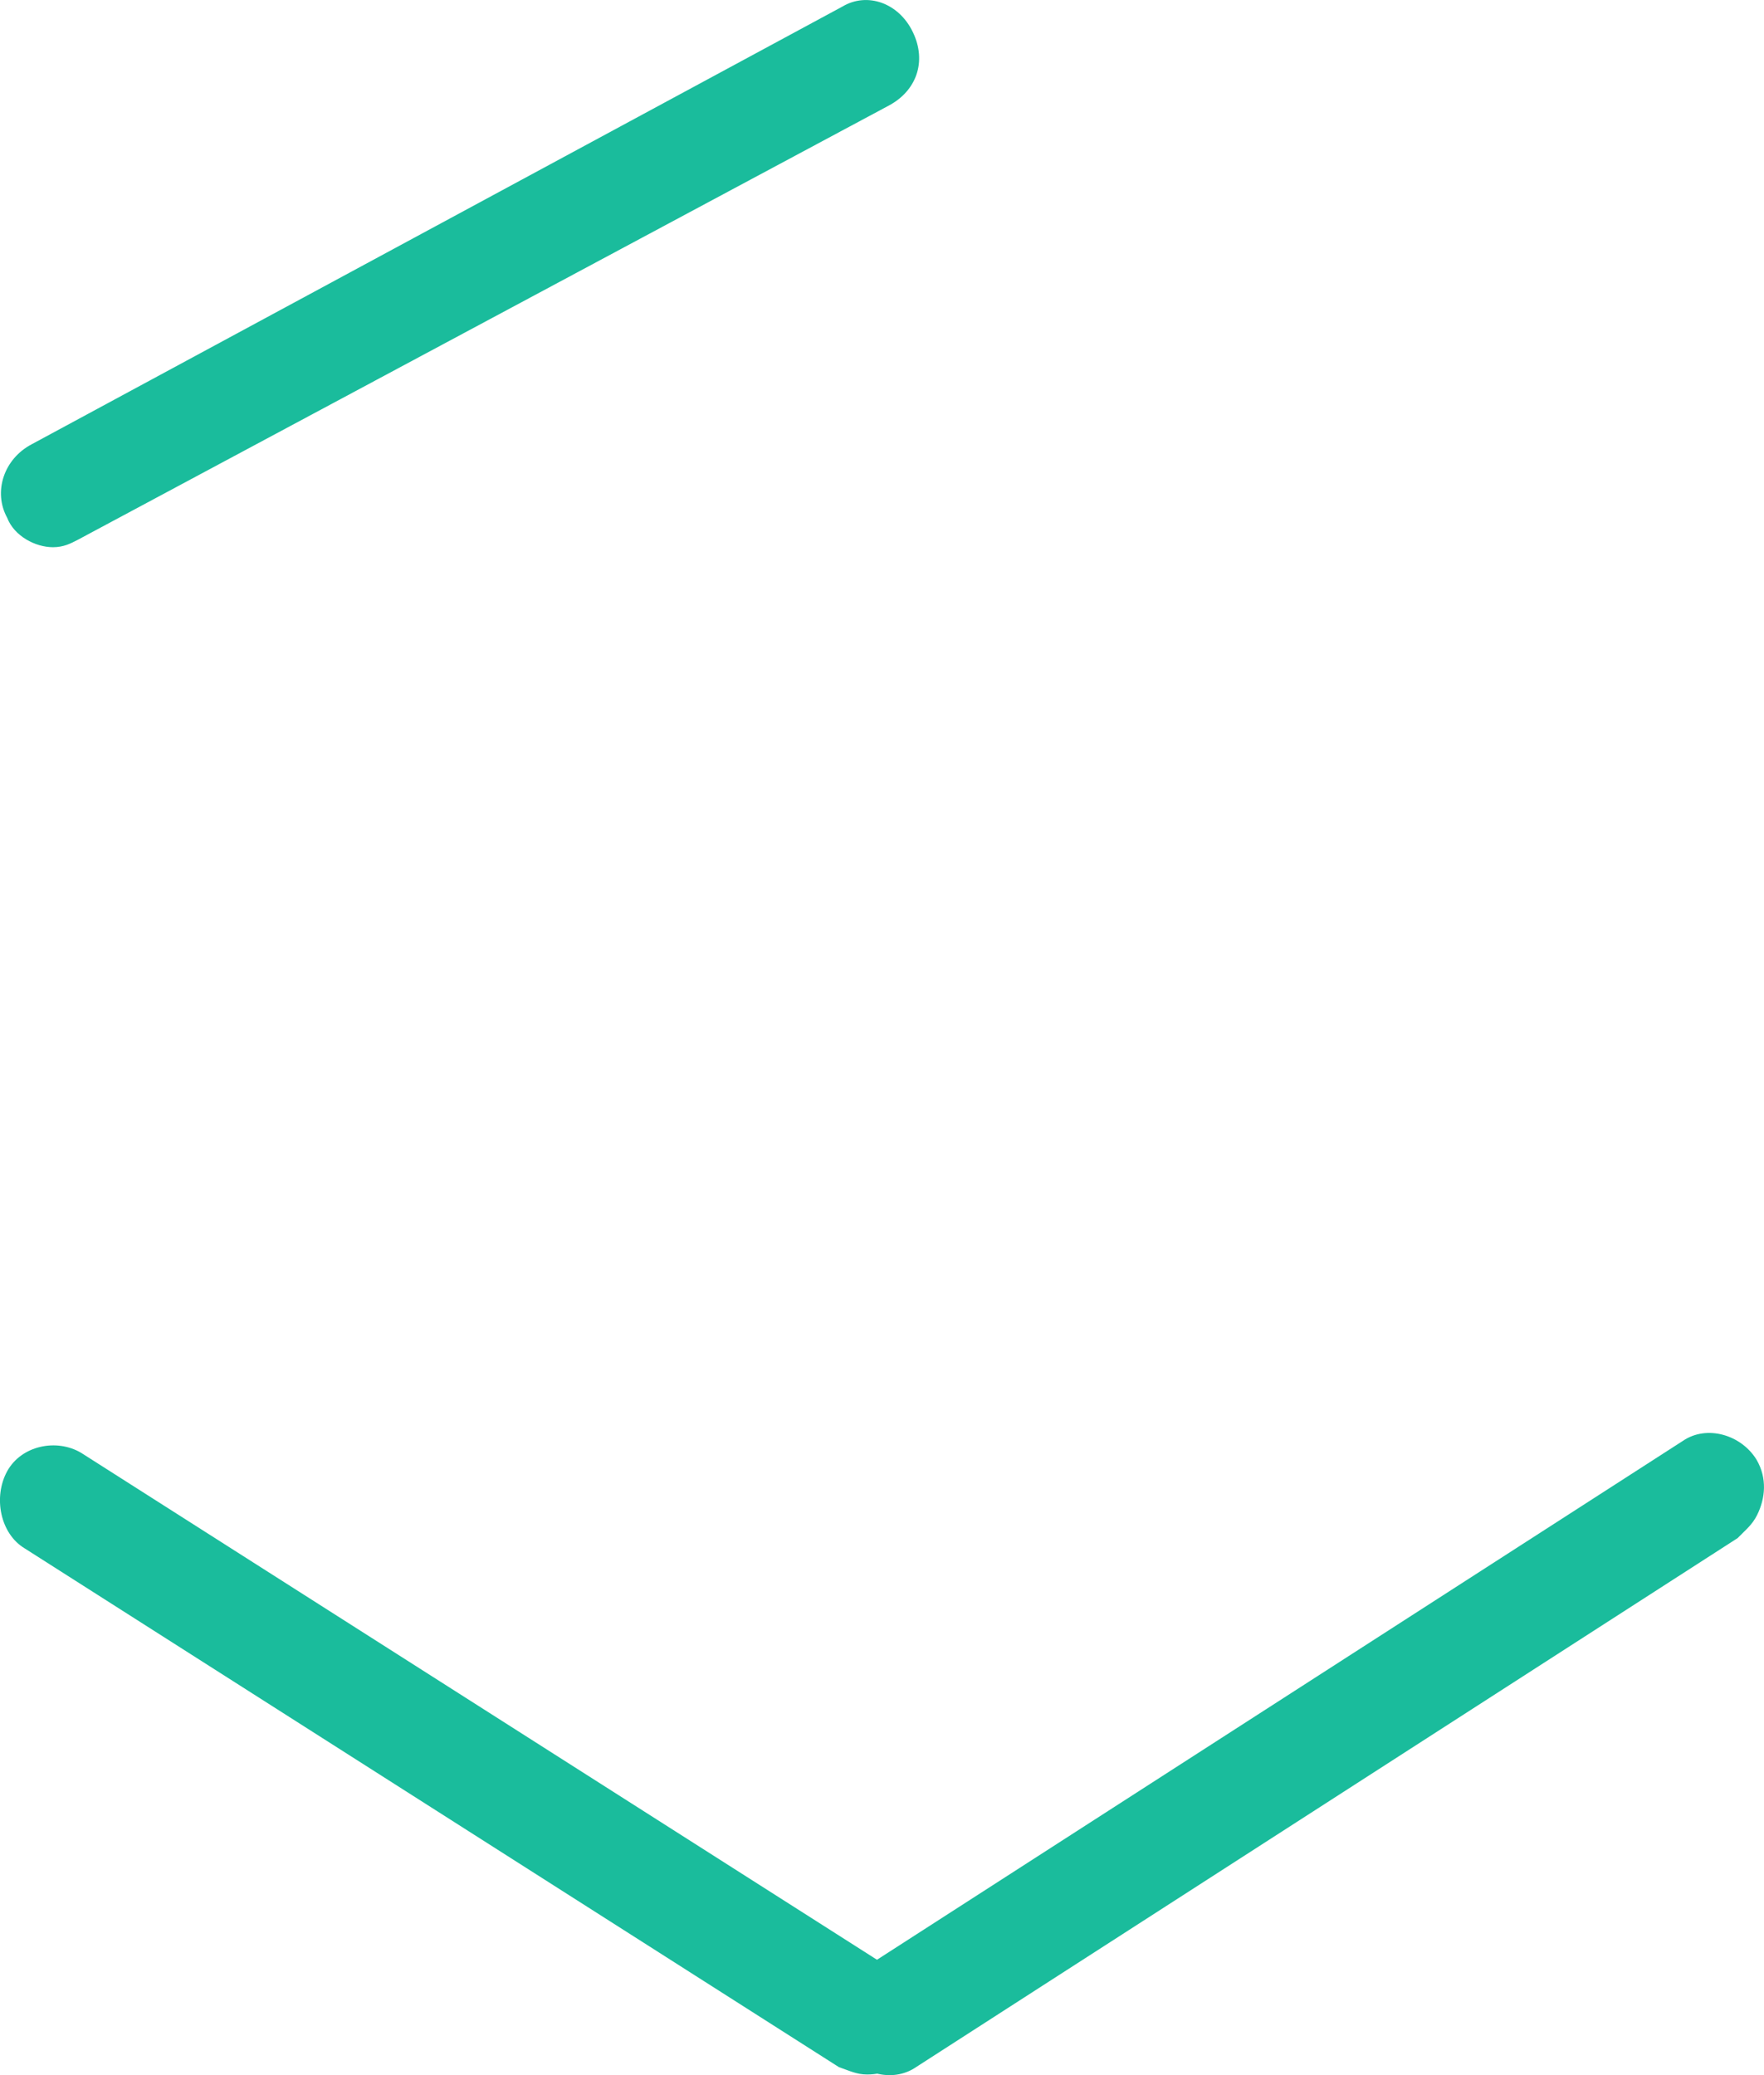 ﻿<?xml version="1.0" encoding="utf-8"?>
<svg version="1.1" xmlns:xlink="http://www.w3.org/1999/xlink" width="17px" height="20px" xmlns="http://www.w3.org/2000/svg">
  <g transform="matrix(1 0 0 1 -784 -464 )">
    <path d="M 0.749 5.203  C 0.681 5.238  0.613 5.274  0.511 5.274  C 0.341 5.274  0.137 5.167  0.069 4.99  C -0.067 4.742  0.035 4.423  0.307 4.281  L 8.119 0.063  C 8.357 -0.079  8.663 0.027  8.798 0.311  C 8.934 0.594  8.832 0.878  8.561 1.02  L 0.749 5.203  Z M 8.798 19.746  C 8.696 19.923  8.527 19.994  8.357 19.994  C 8.255 19.994  8.187 19.958  8.085 19.923  L 0.239 14.924  C 0.001 14.782  -0.067 14.428  0.069 14.18  C 0.205 13.932  0.545 13.861  0.783 14.003  L 8.629 19.001  C 8.866 19.143  8.934 19.497  8.798 19.746  Z M 16.929 14.07  C 17.032 14.248  17.013 14.441  16.934 14.601  C 16.886 14.697  16.824 14.744  16.746 14.824  L 8.828 19.923  C 8.596 20.082  8.263 19.983  8.116 19.741  C 7.968 19.499  8.067 19.146  8.298 18.987  L 16.217 13.888  C 16.448 13.729  16.782 13.828  16.929 14.07  Z " fill-rule="nonzero" fill="#1abc9c" stroke="none" transform="matrix(1 0 0 1 784 464 )" />
  </g>
</svg>